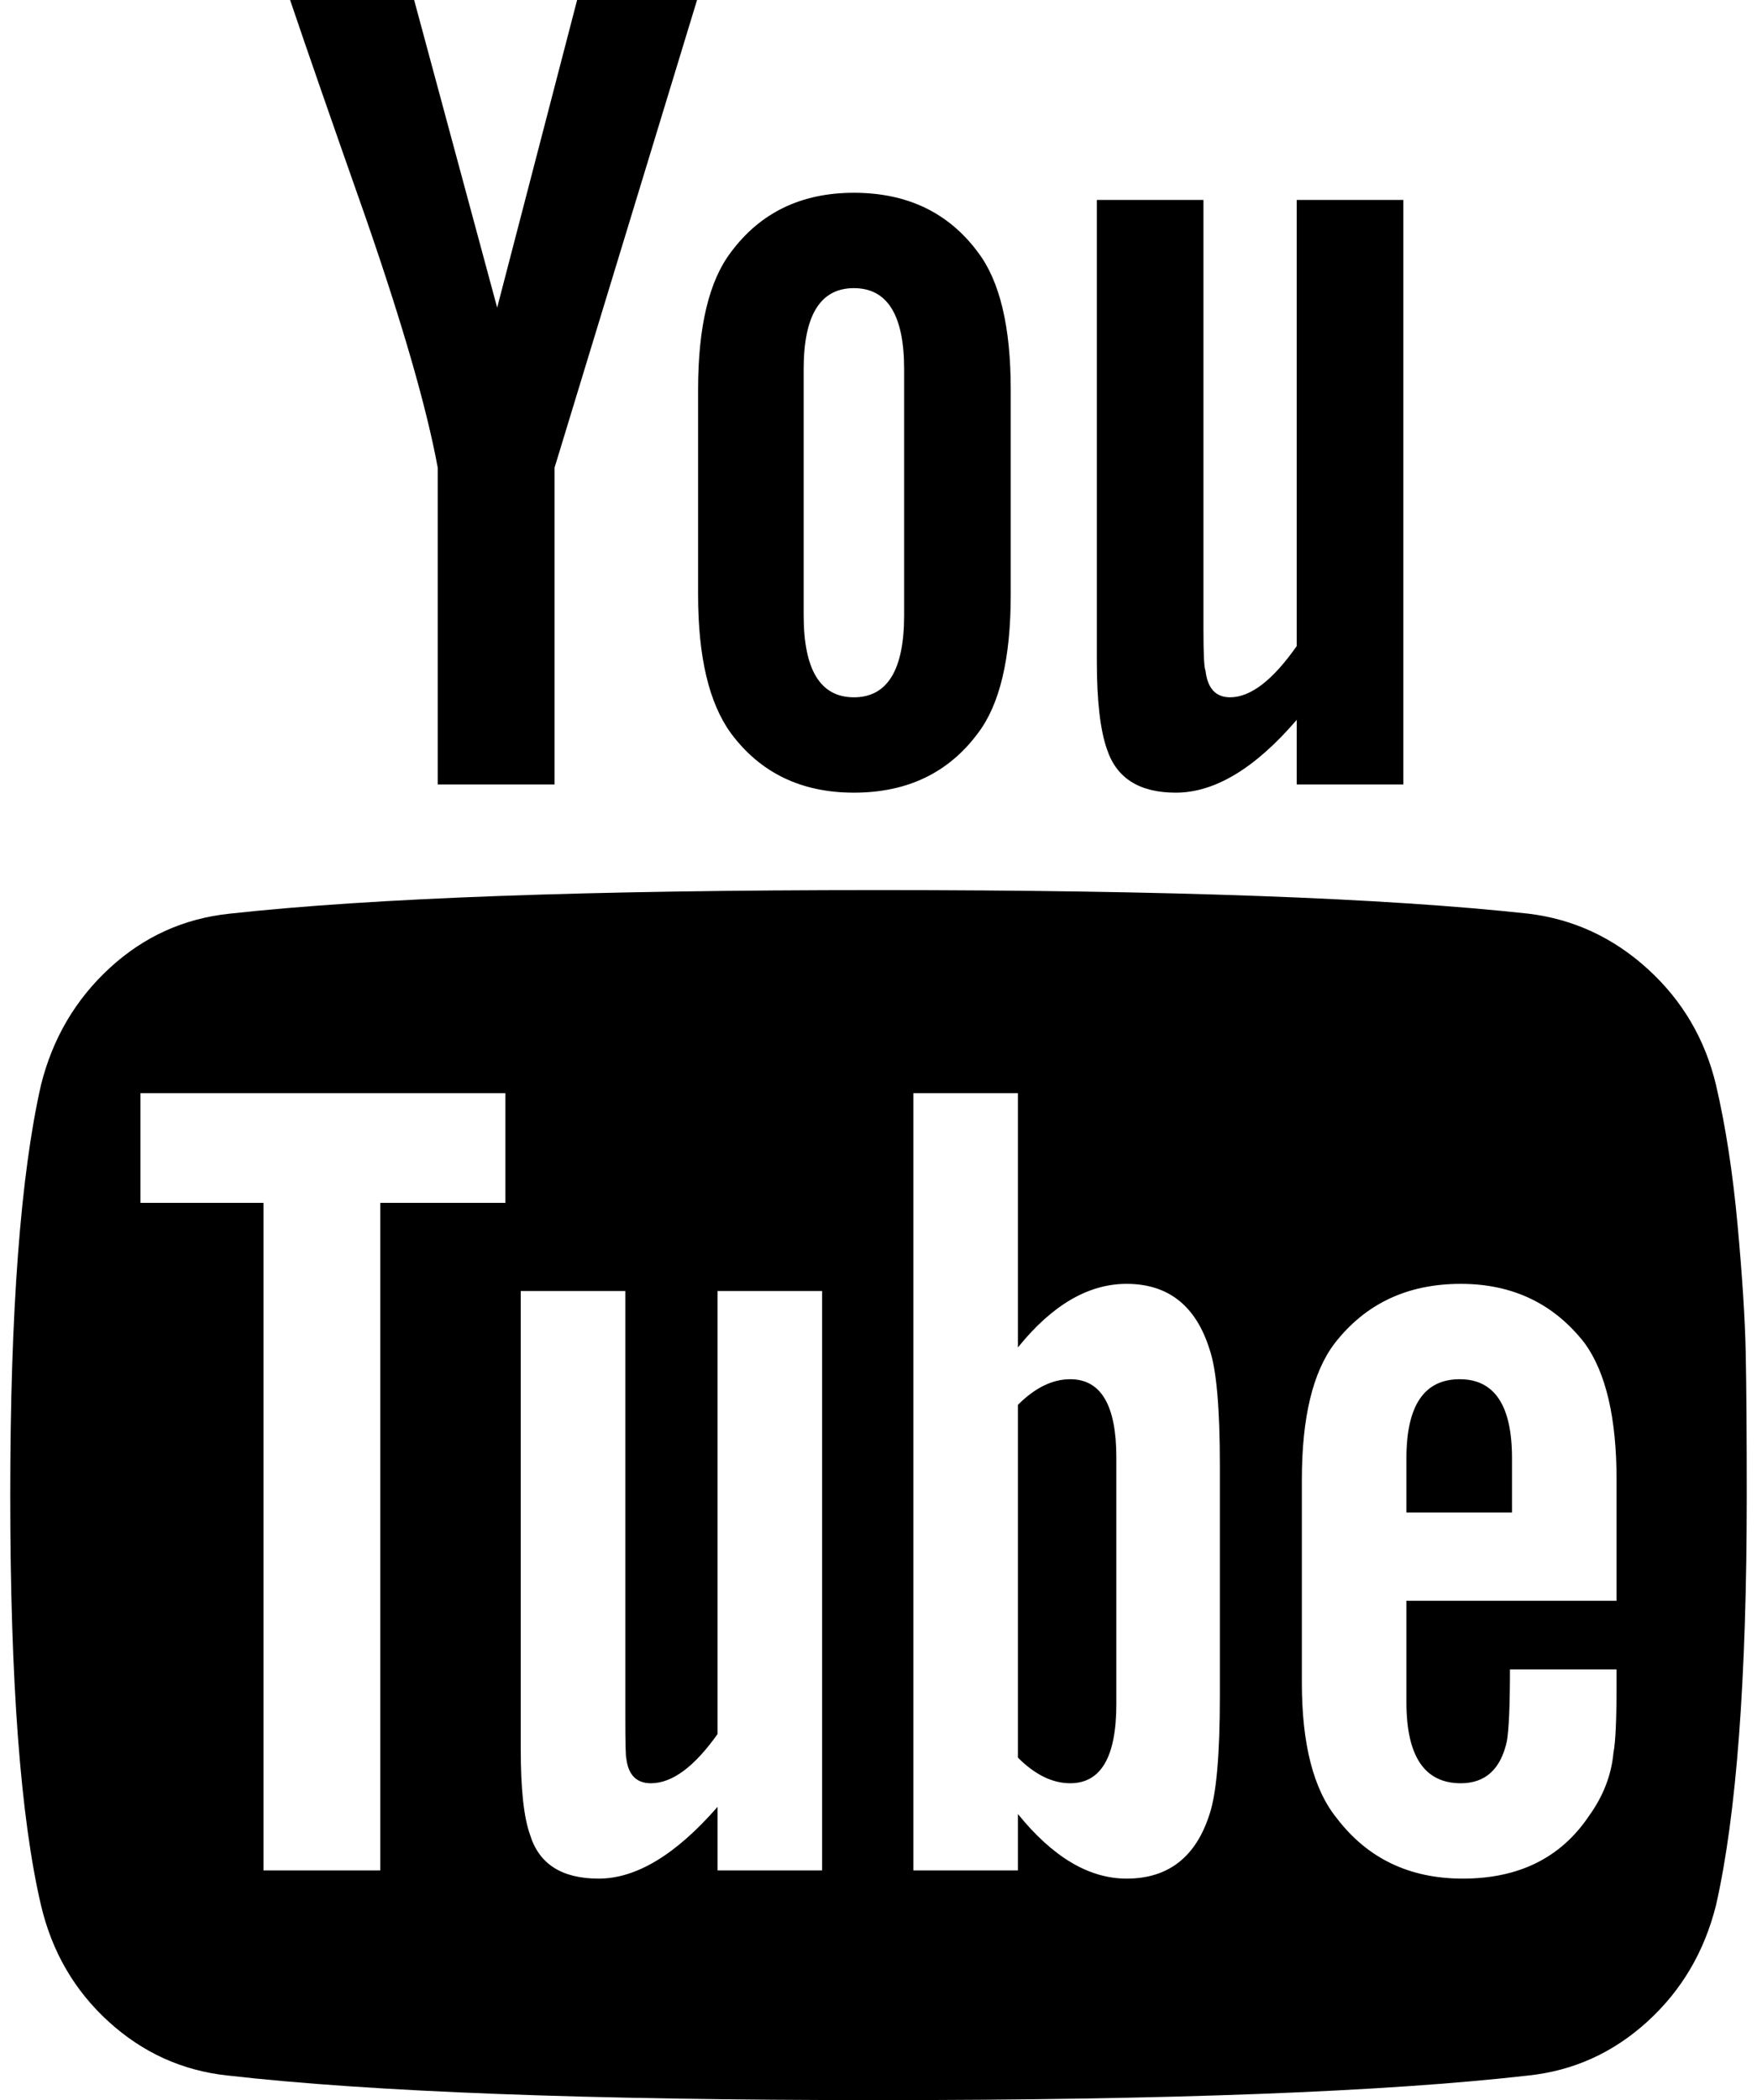 <?xml version="1.0" standalone="no"?>
<!DOCTYPE svg PUBLIC "-//W3C//DTD SVG 1.1//EN" "http://www.w3.org/Graphics/SVG/1.1/DTD/svg11.dtd" >
<svg xmlns="http://www.w3.org/2000/svg" xmlns:xlink="http://www.w3.org/1999/xlink" version="1.1" viewBox="-10 0 1714 2048">
   <path fill="currentColor"
d="M1079 1421v241q0 77 -45 77q-26 0 -51 -25v-344q25 -25 51 -25q45 0 45 76zM1465 1422v53h-103v-53q0 -77 52 -77q51 0 51 77zM361 1173h122v-107h-356v107h120v651h114v-651zM690 1824h102v-565h-102v432q-34 48 -65 48q-21 0 -24 -24q-1 -3 -1 -40v-416h-102v447
q0 58 9 83q13 43 67 43q55 0 116 -70v62zM1180 1654v-225q0 -84 -10 -113q-20 -64 -81 -64q-56 0 -106 62v-248h-102v758h102v-55q51 63 106 63q61 0 81 -63q10 -30 10 -115zM1567 1643v-15h-104q0 52 -3 70q-9 41 -45 41q-53 0 -53 -79v-99h205v-118q0 -90 -31 -133
q-45 -58 -121 -58q-78 0 -123 58q-32 42 -32 133v198q0 90 34 132q45 59 123 59q82 0 123 -61q21 -29 24 -62q3 -15 3 -66zM872 600v-240q0 -79 -49 -79t-49 79v240q0 80 49 80t49 -80zM1694 1458q0 268 -30 400q-17 68 -67 113.5t-116 52.5q-210 24 -634 24
q-425 0 -635 -24q-66 -7 -116 -52.5t-66 -113.5q-30 -128 -30 -400q0 -268 30 -400q17 -68 67 -114t117 -53q209 -23 633 -23t634 23q66 8 116.5 54t66.5 113q14 60 21 136t8 125.5t1 138.5zM553 0h117l-139 456v309h-114v-309q-16 -87 -70 -243q-50 -142 -74 -213h121
l81 300zM976 380v200q0 93 -32 135q-43 58 -121 58q-77 0 -120 -58q-32 -44 -32 -135v-200q0 -92 32 -134q43 -58 120 -58q78 0 121 58q32 42 32 134zM1359 195v570h-104v-63q-61 71 -118 71q-53 0 -67 -42q-10 -28 -10 -86v-450h104v419q0 36 2 40q3 26 24 26q30 0 65 -50
v-435h104z" />
</svg>
